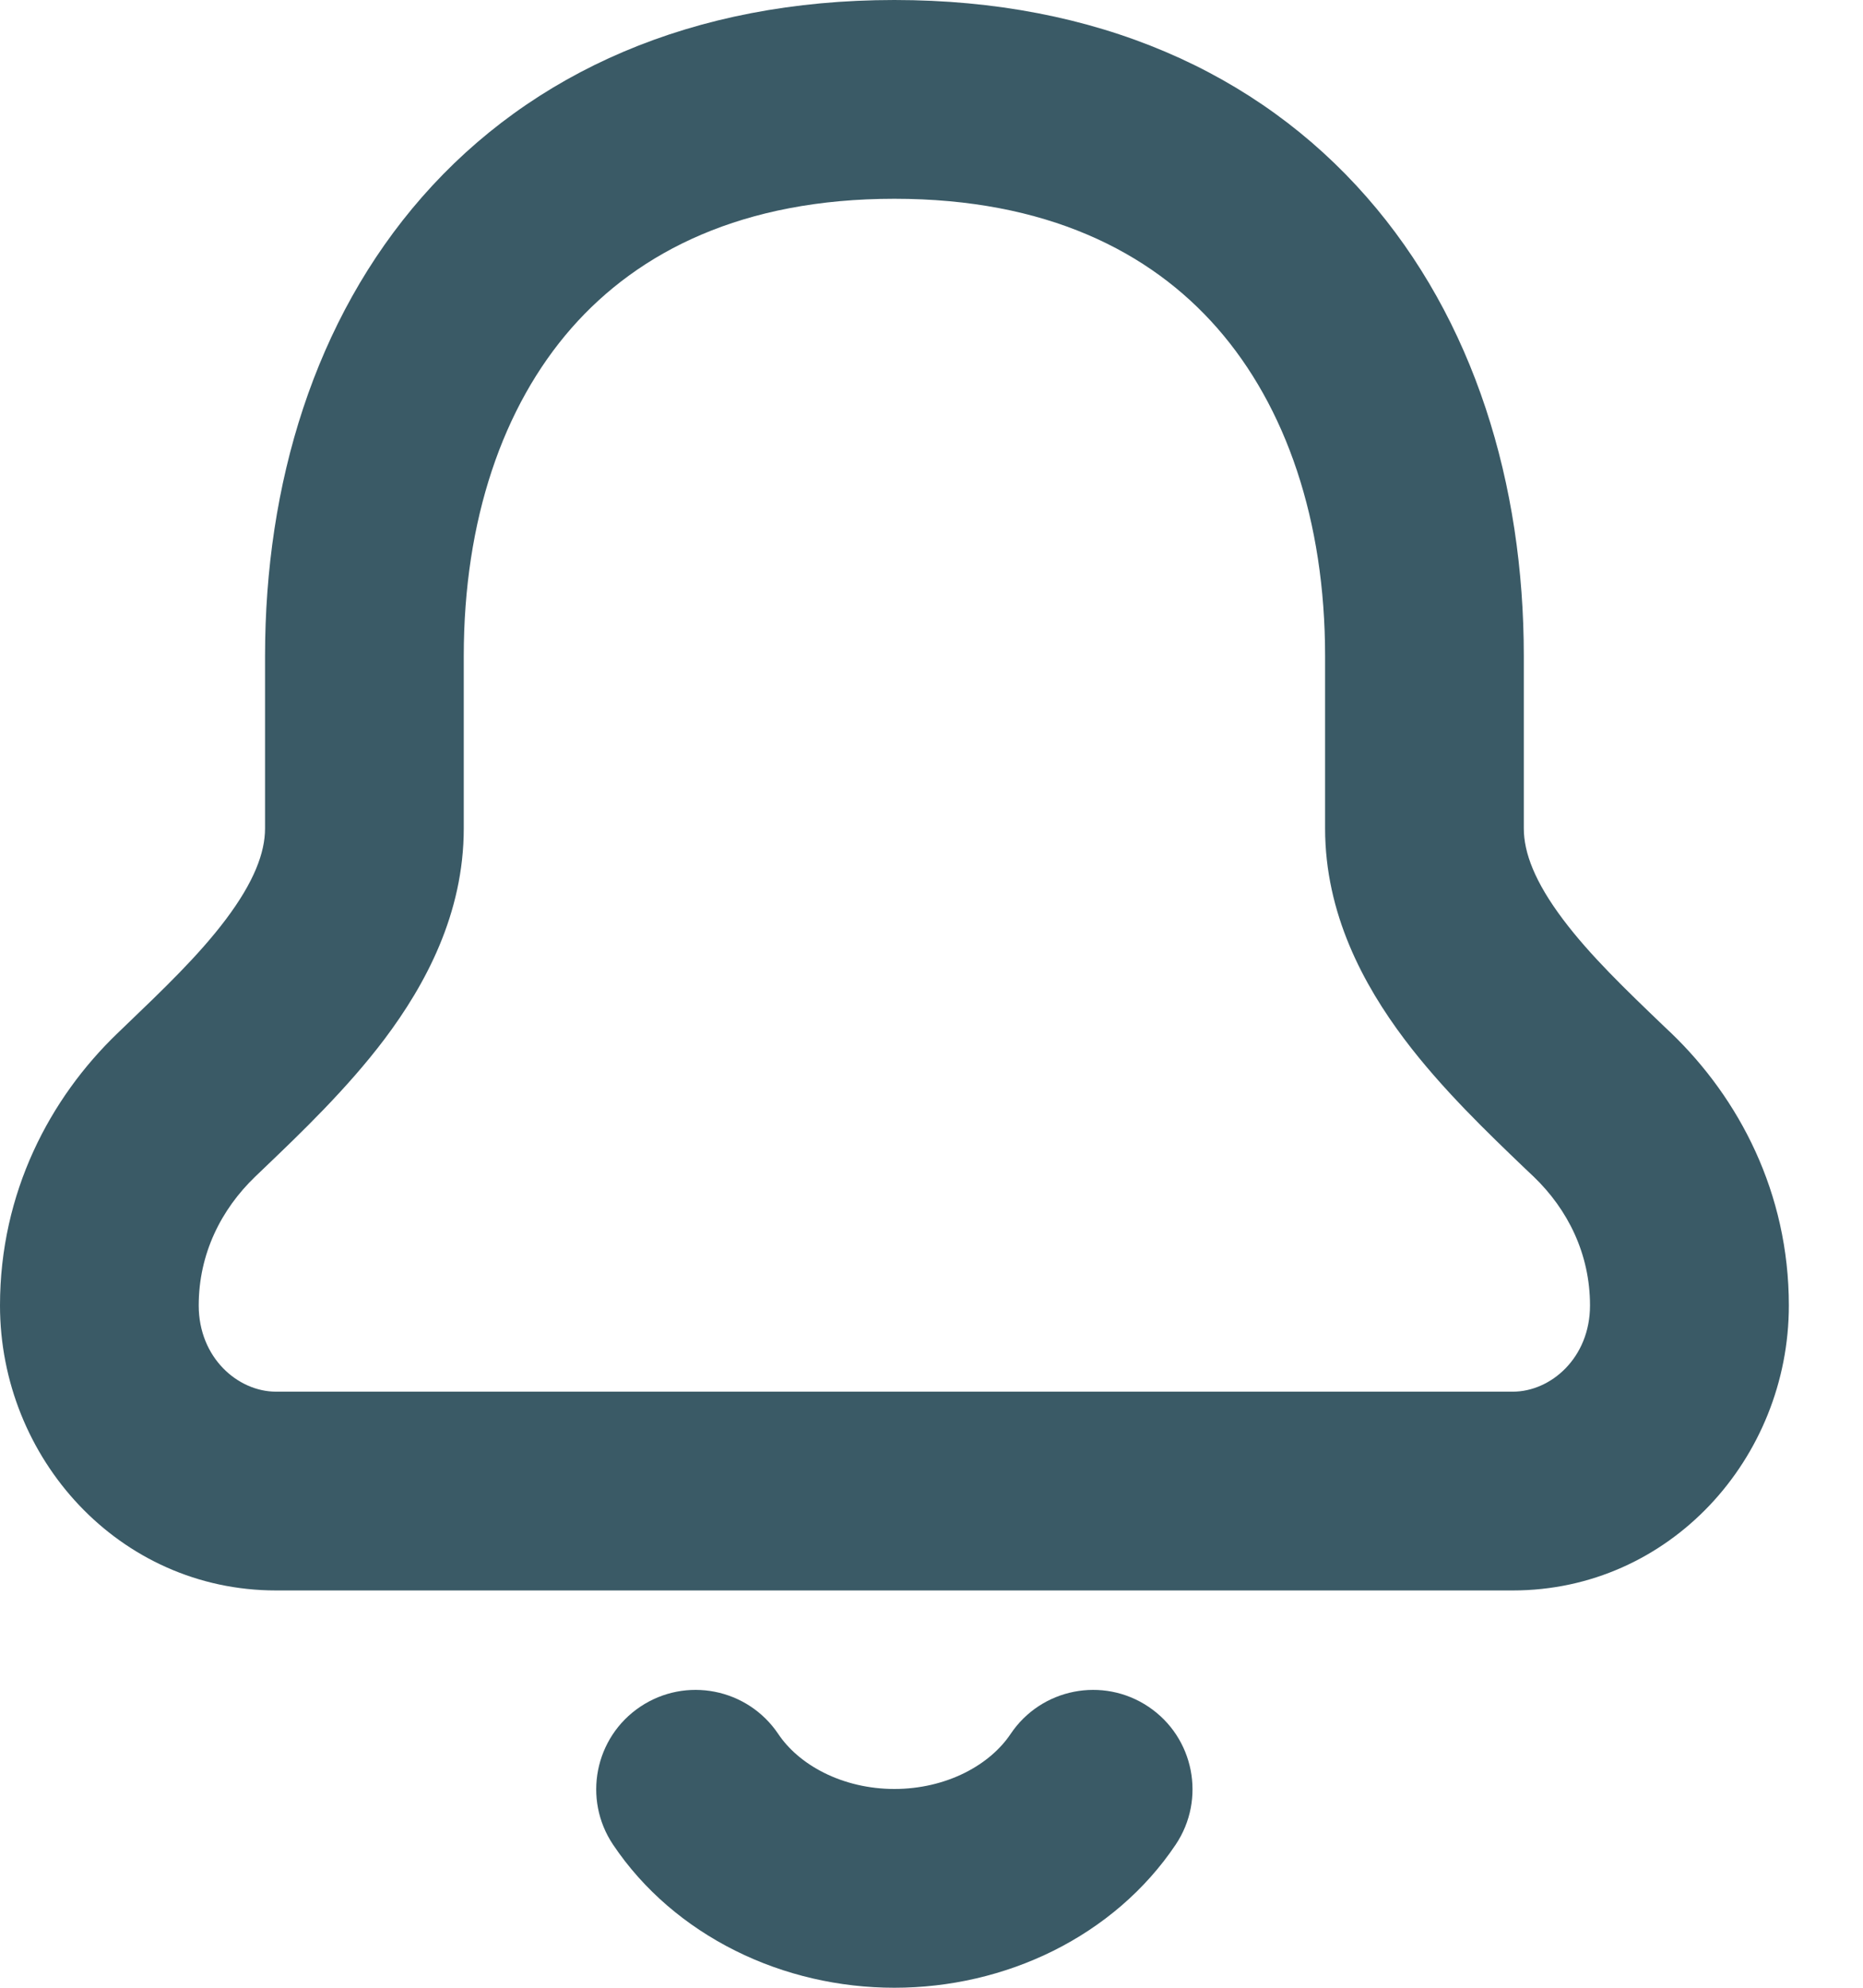 <svg width="15" height="16" viewBox="0 0 15 16" fill="none" xmlns="http://www.w3.org/2000/svg">
<path fillRule="evenodd" clipRule="evenodd" d="M4.602 2.64C4.047 3.273 3.734 4.19 3.734 5.281V6.668C3.734 7.356 3.424 7.928 3.096 8.364C2.795 8.763 2.421 9.121 2.127 9.402C2.103 9.425 2.078 9.449 2.055 9.471C1.78 9.735 1.6 10.093 1.6 10.508C1.6 10.929 1.915 11.202 2.223 11.202H12.18C12.487 11.202 12.802 10.929 12.802 10.508C12.802 10.093 12.623 9.735 12.348 9.471C12.324 9.449 12.3 9.425 12.275 9.402C11.982 9.121 11.607 8.763 11.307 8.364C10.979 7.928 10.669 7.356 10.669 6.668V5.281C10.669 4.19 10.355 3.273 9.8 2.64C9.259 2.023 8.422 1.6 7.201 1.6C5.981 1.6 5.144 2.023 4.602 2.64ZM3.399 1.585C4.28 0.581 5.577 0 7.201 0C8.826 0 10.123 0.581 11.003 1.585C11.871 2.574 12.269 3.897 12.269 5.281V6.668C12.269 6.863 12.357 7.098 12.585 7.401C12.804 7.692 13.088 7.964 13.402 8.265C13.42 8.282 13.438 8.299 13.456 8.316C14.002 8.841 14.403 9.601 14.403 10.508C14.403 11.738 13.444 12.802 12.18 12.802H2.223C0.959 12.802 0 11.738 0 10.508C0 9.601 0.4 8.841 0.947 8.316C0.965 8.299 0.983 8.282 1 8.265C1.314 7.964 1.599 7.692 1.818 7.401C2.046 7.098 2.134 6.863 2.134 6.668V5.281C2.134 3.897 2.532 2.574 3.399 1.585Z" fill="#3A5A66"/>
<path fillRule="evenodd" clipRule="evenodd" d="M5.155 13.738C5.522 13.492 6.019 13.59 6.266 13.957C6.345 14.075 6.469 14.187 6.635 14.27C6.801 14.353 6.997 14.4 7.201 14.4C7.406 14.4 7.602 14.353 7.768 14.27C7.934 14.187 8.058 14.075 8.137 13.957C8.383 13.59 8.88 13.492 9.247 13.738C9.614 13.984 9.712 14.481 9.466 14.848C9.22 15.215 8.877 15.505 8.482 15.702C8.086 15.899 7.645 16 7.201 16C6.758 16 6.316 15.899 5.921 15.702C5.526 15.505 5.182 15.215 4.936 14.848C4.69 14.481 4.788 13.984 5.155 13.738Z" fill="#3A5A66"/>
</svg>
